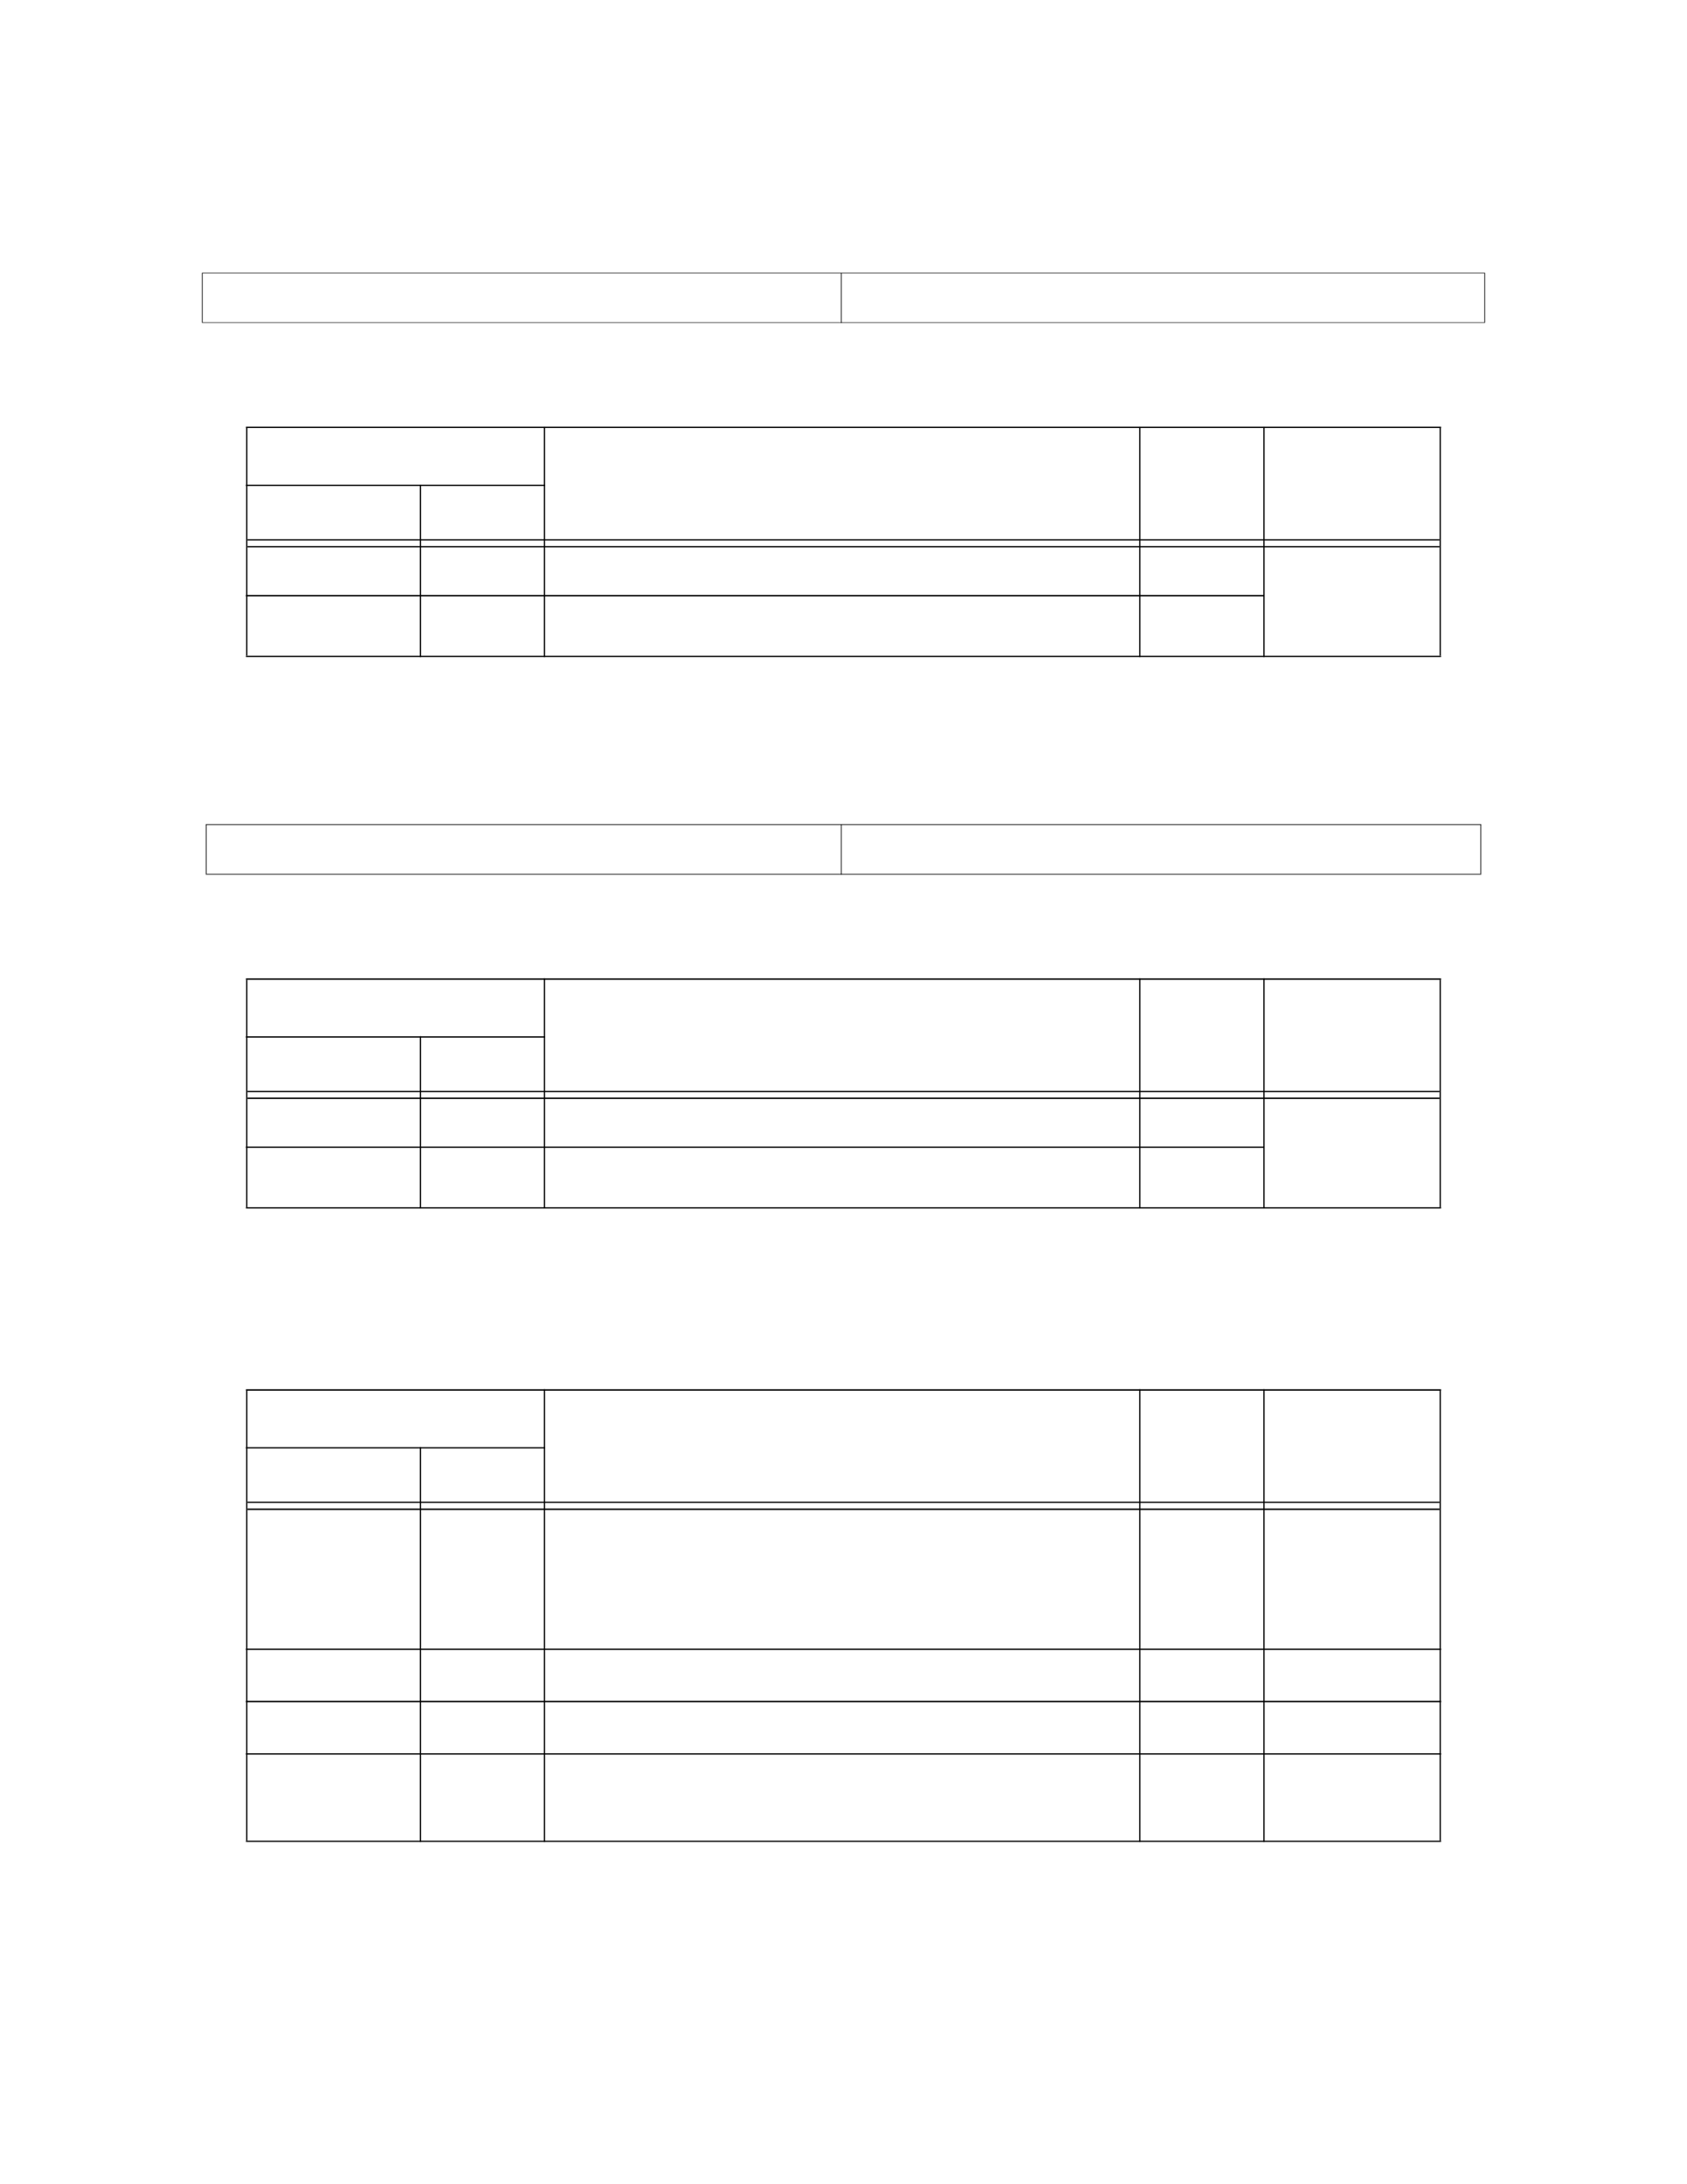 <?xml version="1.0" encoding="UTF-8" standalone="no"?>
<!DOCTYPE svg PUBLIC "-//W3C//DTD SVG 1.1//EN"
"http://www.w3.org/Graphics/SVG/1.1/DTD/svg11.dtd">
<svg viewBox="0 0 935 1210" version="1.1" xmlns="http://www.w3.org/2000/svg" xmlns:xlink="http://www.w3.org/1999/xlink">
<defs>
<style type="text/css"><![CDATA[
.g0_158{
fill: #000;
}
]]></style>
</defs>
<path d="M111.9,178.6h.4V151.4h-.4v27.2Z" class="g0_158"/>
<path d="M466.1,178.9h.4V151.1h-.4v27.8Z" class="g0_158"/>
<path d="M822.7,178.6h.4V151.4h-.4v27.2Z" class="g0_158"/>
<path d="M111.9,151.4H823.1v-.3H111.9v.3Z" class="g0_158"/>
<path d="M111.9,178.9H823.1v-.3H111.9v.3Z" class="g0_158"/>
<path d="M136.4,363.2h.7V237.1h-.7V363.2Z" class="g0_158"/>
<path d="M232.7,364h.7V268.5h-.7V364Z" class="g0_158"/>
<path d="M301.4,364h.7V236.4h-.7V364Z" class="g0_158"/>
<path d="M631.4,364h.7V236.4h-.7V364Z" class="g0_158"/>
<path d="M700.2,364h.7V236.4h-.7V364Z" class="g0_158"/>
<path d="M797.9,363.2h.7V237.1h-.7V363.2Z" class="g0_158"/>
<path d="M136.3,237.1H798.7v-.7H136.3v.7Z" class="g0_158"/>
<path d="M136.3,269.2H302.1v-.7H136.3v.7Z" class="g0_158"/>
<path d="M137.1,299.4H797.9v-.7H137.1v.7Z" class="g0_158"/>
<path d="M137.1,303.2H797.9v-.7H137.1v.7Z" class="g0_158"/>
<path d="M136.3,330.4H700.9v-.8H136.3v.8Z" class="g0_158"/>
<path d="M136.3,364H798.7v-.7H136.3v.7Z" class="g0_158"/>
<path d="M114.1,484.1h.4V457h-.4v27.1Z" class="g0_158"/>
<path d="M466.1,484.5h.4V456.6h-.4v27.9Z" class="g0_158"/>
<path d="M820.5,484.1h.4V457h-.4v27.1Z" class="g0_158"/>
<path d="M114,457H821v-.4H114v.4Z" class="g0_158"/>
<path d="M114,484.5H821v-.4H114v.4Z" class="g0_158"/>
<path d="M136.4,668.8h.7v-126h-.7v126Z" class="g0_158"/>
<path d="M232.7,669.5h.7V574h-.7v95.5Z" class="g0_158"/>
<path d="M301.4,669.5h.7V541.9h-.7V669.5Z" class="g0_158"/>
<path d="M631.4,669.5h.7V541.9h-.7V669.5Z" class="g0_158"/>
<path d="M700.2,669.5h.7V541.9h-.7V669.5Z" class="g0_158"/>
<path d="M797.9,668.8h.7v-126h-.7v126Z" class="g0_158"/>
<path d="M136.3,542.8H798.7V542H136.3v.8Z" class="g0_158"/>
<path d="M136.3,574.8H302.1v-.7H136.3v.7Z" class="g0_158"/>
<path d="M137.1,605H797.9v-.7H137.1v.7Z" class="g0_158"/>
<path d="M137.1,608.8H797.9V608H137.1v.8Z" class="g0_158"/>
<path d="M136.3,635.9H700.9v-.7H136.3v.7Z" class="g0_158"/>
<path d="M136.3,669.5H798.7v-.7H136.3v.7Z" class="g0_158"/>
<path d="M136.4,1019.7h.7V770.4h-.7v249.3Z" class="g0_158"/>
<path d="M232.7,1020.4h.7V801.7h-.7v218.7Z" class="g0_158"/>
<path d="M301.4,1020.4h.7V769.6h-.7v250.8Z" class="g0_158"/>
<path d="M631.4,1020.4h.7V769.6h-.7v250.8Z" class="g0_158"/>
<path d="M700.2,1020.4h.7V769.6h-.7v250.8Z" class="g0_158"/>
<path d="M797.9,1019.7h.7V770.4h-.7v249.3Z" class="g0_158"/>
<path d="M136.3,770.4H798.7v-.8H136.3v.8Z" class="g0_158"/>
<path d="M136.3,802.4H302.1v-.7H136.3v.7Z" class="g0_158"/>
<path d="M137.1,832.6H797.9v-.7H137.1v.7Z" class="g0_158"/>
<path d="M137.1,836.5H797.9v-.8H137.1v.8Z" class="g0_158"/>
<path d="M136.3,914H798.7v-.7H136.3v.7Z" class="g0_158"/>
<path d="M136.3,943H798.7v-.8H136.3v.8Z" class="g0_158"/>
<path d="M136.3,972H798.7v-.7H136.3v.7Z" class="g0_158"/>
<path d="M136.3,1020.4H798.7v-.7H136.3v.7Z" class="g0_158"/>
</svg>